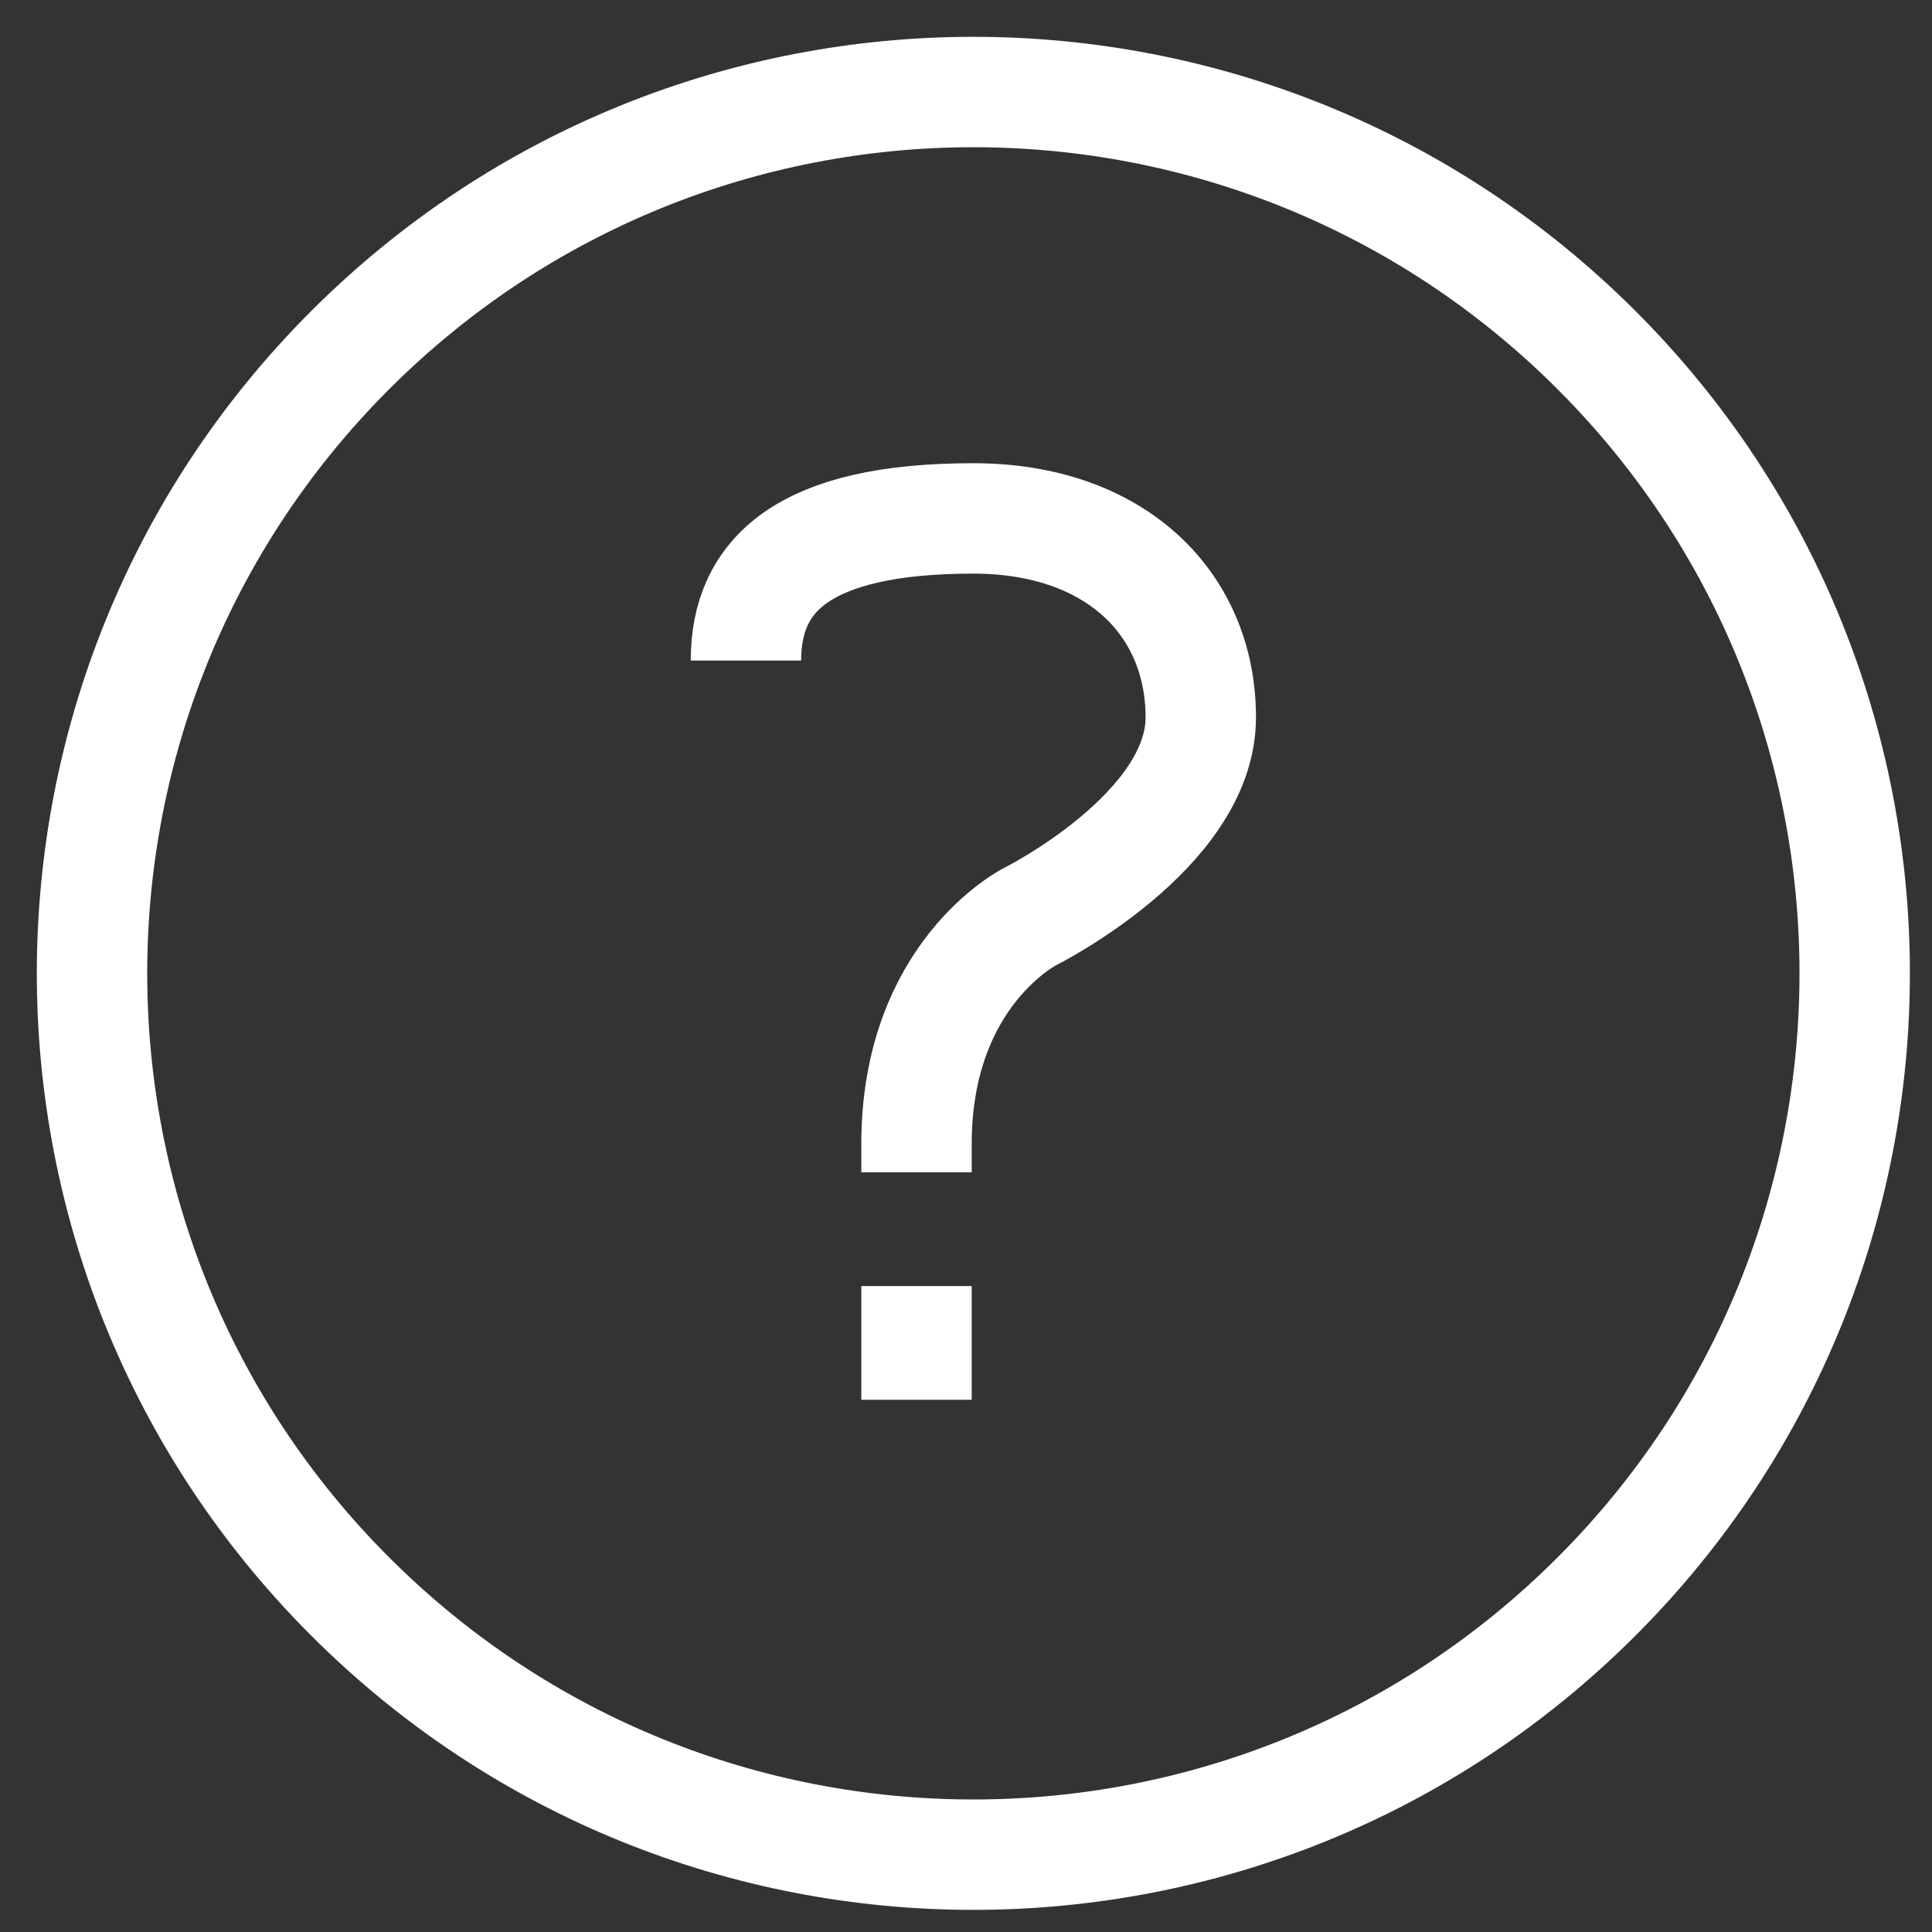 <svg width="21" height="21" viewBox="0 0 21 21" fill="none" xmlns="http://www.w3.org/2000/svg">
<rect x="0" y="0" width="21" height="21" fill="#333333" stroke="none"/>
<path d="M17.354 3.806C21.095 7.547 21.095 13.612 17.354 17.353C13.613 21.095 7.547 21.095 3.806 17.353C0.065 13.612 0.065 7.547 3.806 3.806C7.547 0.065 13.612 0.065 17.354 3.806Z" stroke="white" stroke-width="1.2" stroke-miterlimit="10"/>
<path d="M9.962 13.979V15.215Z" fill="white"/>
<path d="M9.962 13.979V15.215" stroke="white" stroke-width="1.2" stroke-miterlimit="10"/>
<path d="M8.108 7.18C8.108 6.253 8.726 5.635 10.58 5.635C12.125 5.635 13.052 6.562 13.052 7.798C13.052 9.035 11.198 9.962 11.198 9.962C11.198 9.962 9.962 10.58 9.962 12.434V12.743" stroke="white" stroke-width="1.2" stroke-miterlimit="10"/>
</svg>
